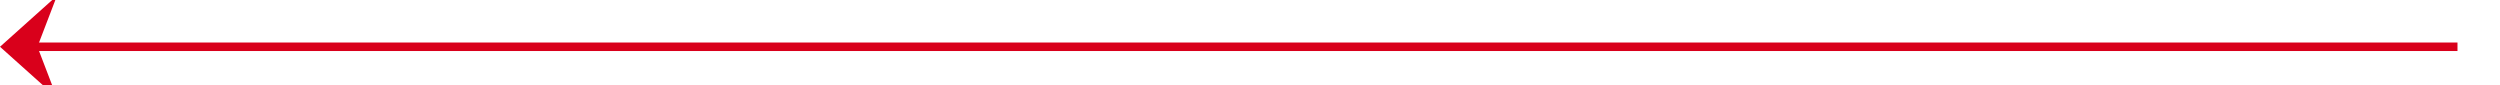 ﻿<?xml version="1.0" encoding="utf-8"?>
<svg version="1.1" xmlns:xlink="http://www.w3.org/1999/xlink" width="294px" height="10px" preserveAspectRatio="xMinYMid meet" viewBox="301 342  294 8" xmlns="http://www.w3.org/2000/svg">
  <path d="M 590 346.5  L 302 346.5  " stroke-width="1" stroke="#d9001b" fill="none" />
  <path d="M 307.7 340.5  L 301 346.5  L 307.7 352.5  L 305.4 346.5  L 307.7 340.5  Z " fill-rule="nonzero" fill="#d9001b" stroke="none" />
</svg>